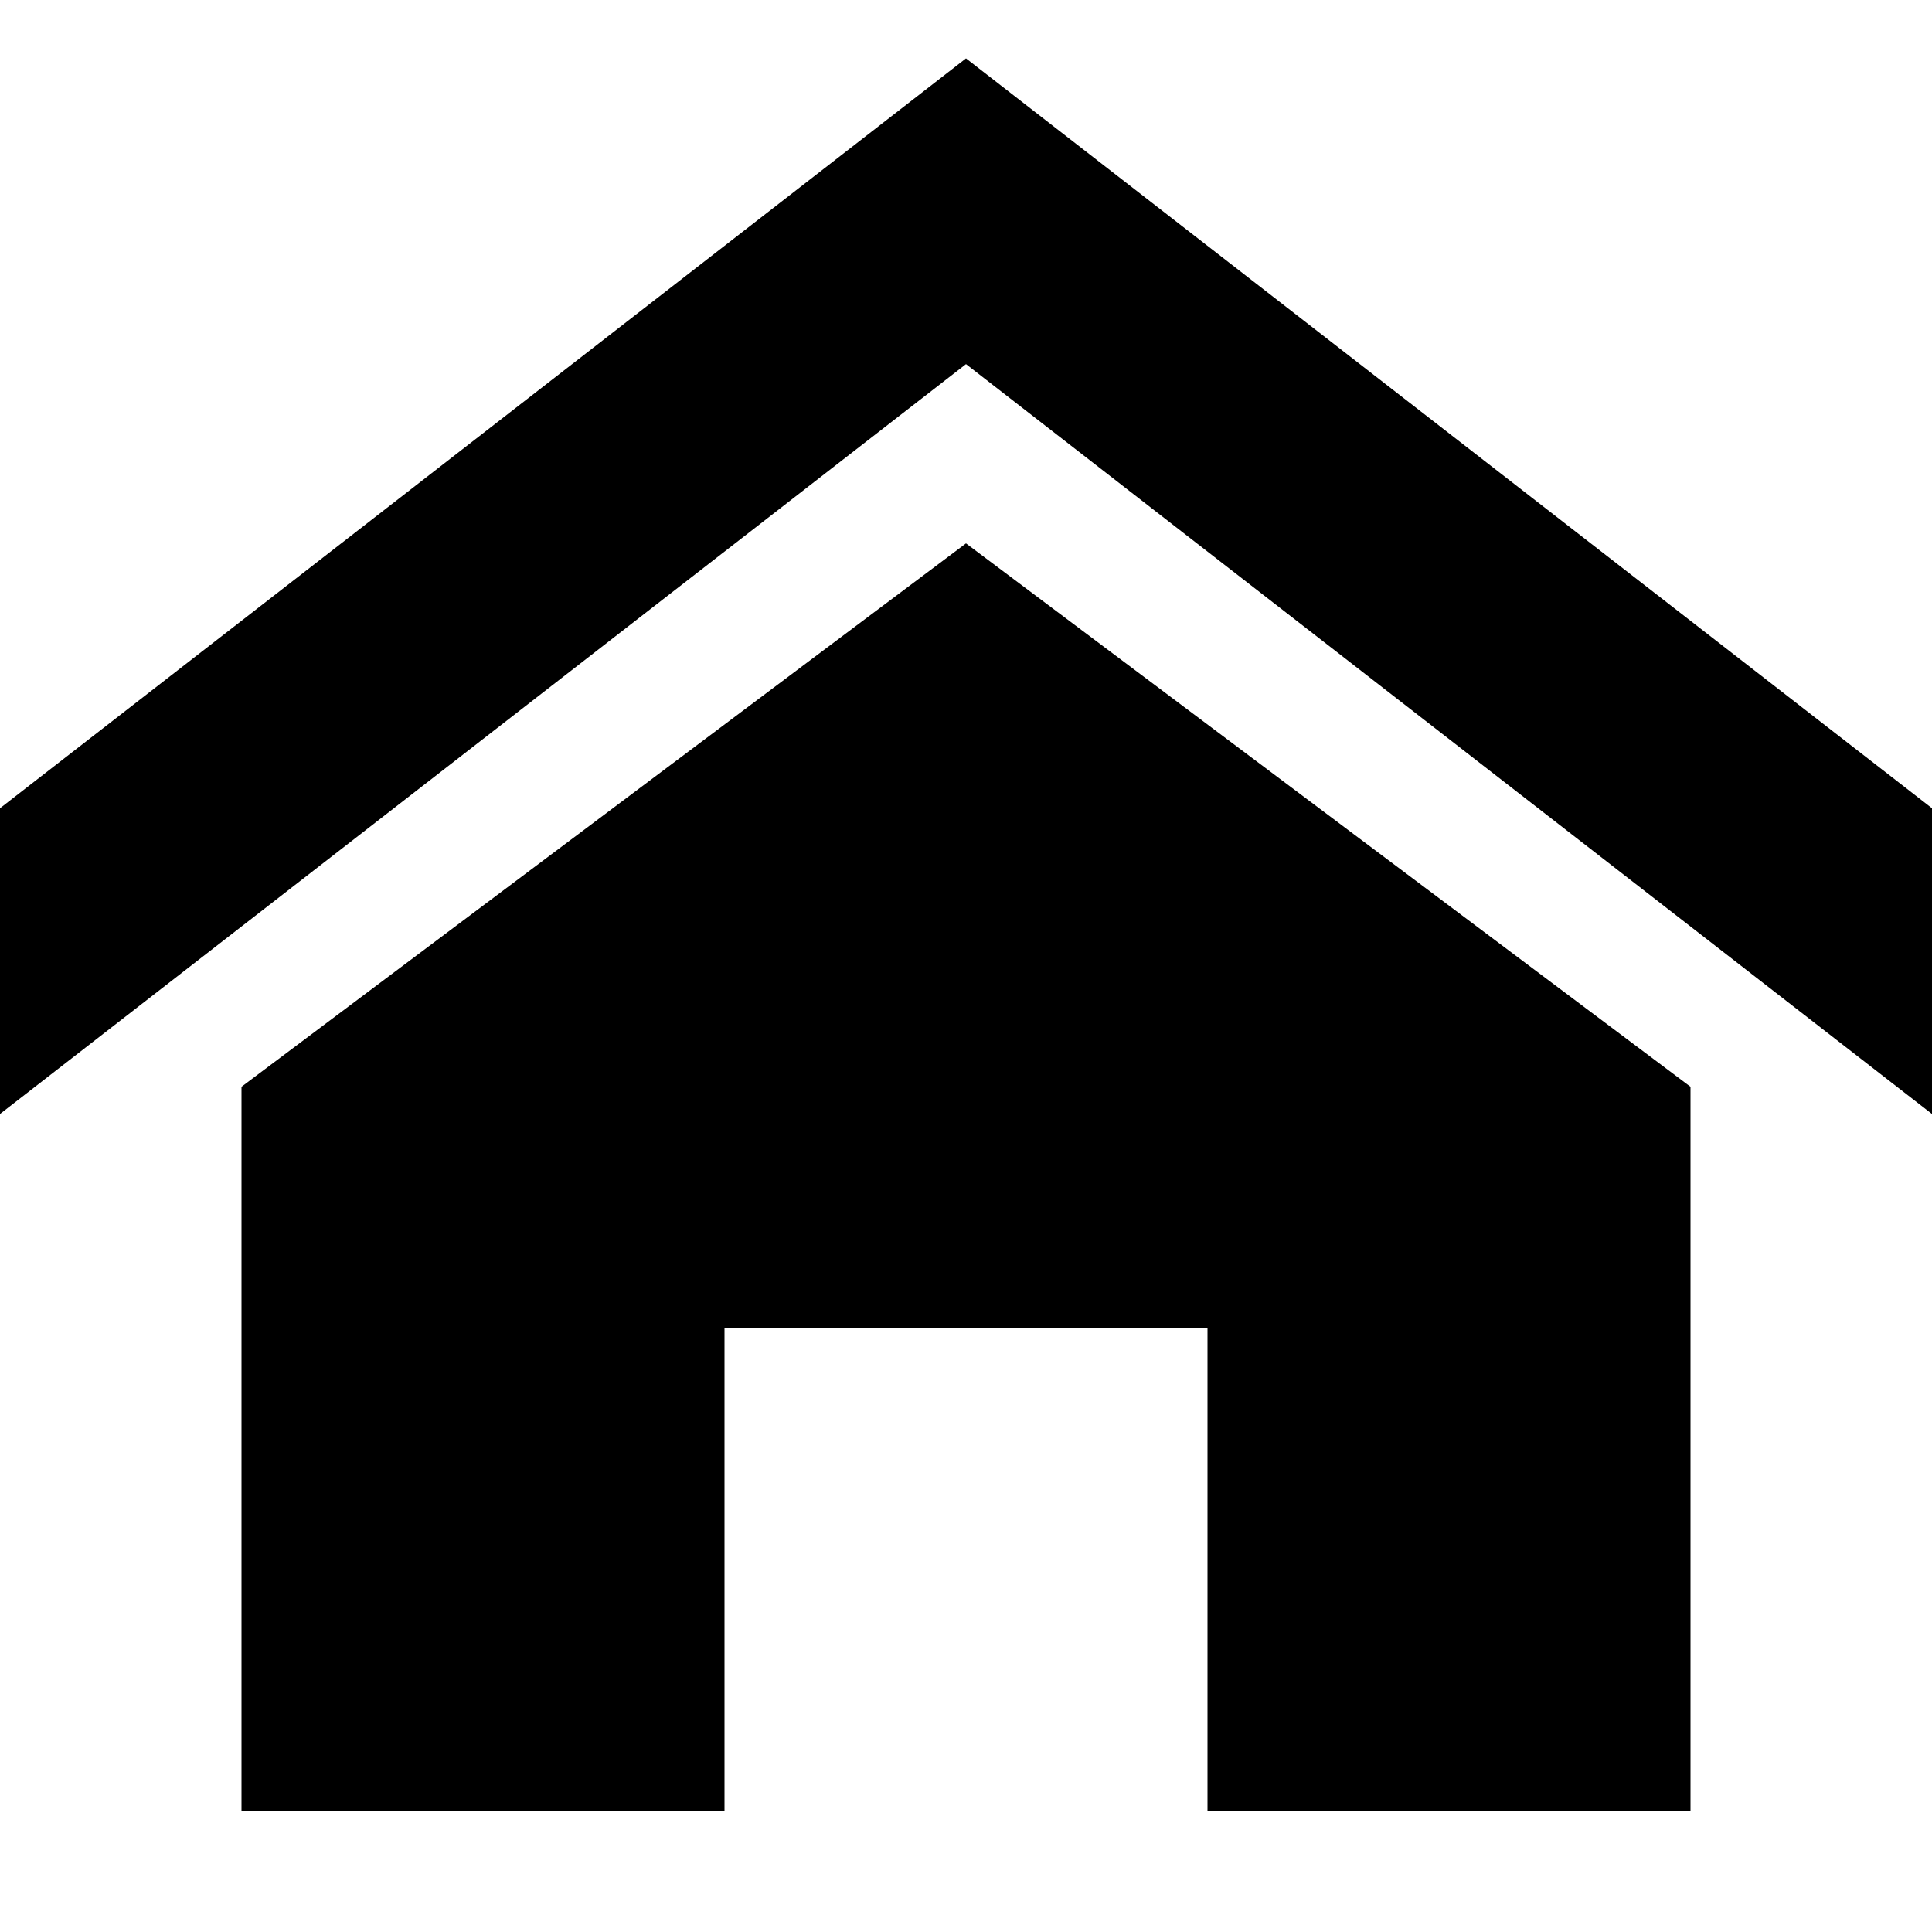 <?xml version="1.0" standalone="no"?><!DOCTYPE svg PUBLIC "-//W3C//DTD SVG 1.1//EN" "http://www.w3.org/Graphics/SVG/1.1/DTD/svg11.dtd"><svg t="1662609229972" class="icon" viewBox="0 0 1024 1024" version="1.1" xmlns="http://www.w3.org/2000/svg" p-id="6444" xmlns:xlink="http://www.w3.org/1999/xlink" width="200" height="200"><path d="M1024 590.432L512 192.992 0 590.432v-162.048L512 30.944l512 397.44zM896 576v384h-256v-256h-256v256H128V576l384-288z" p-id="6445"></path></svg>